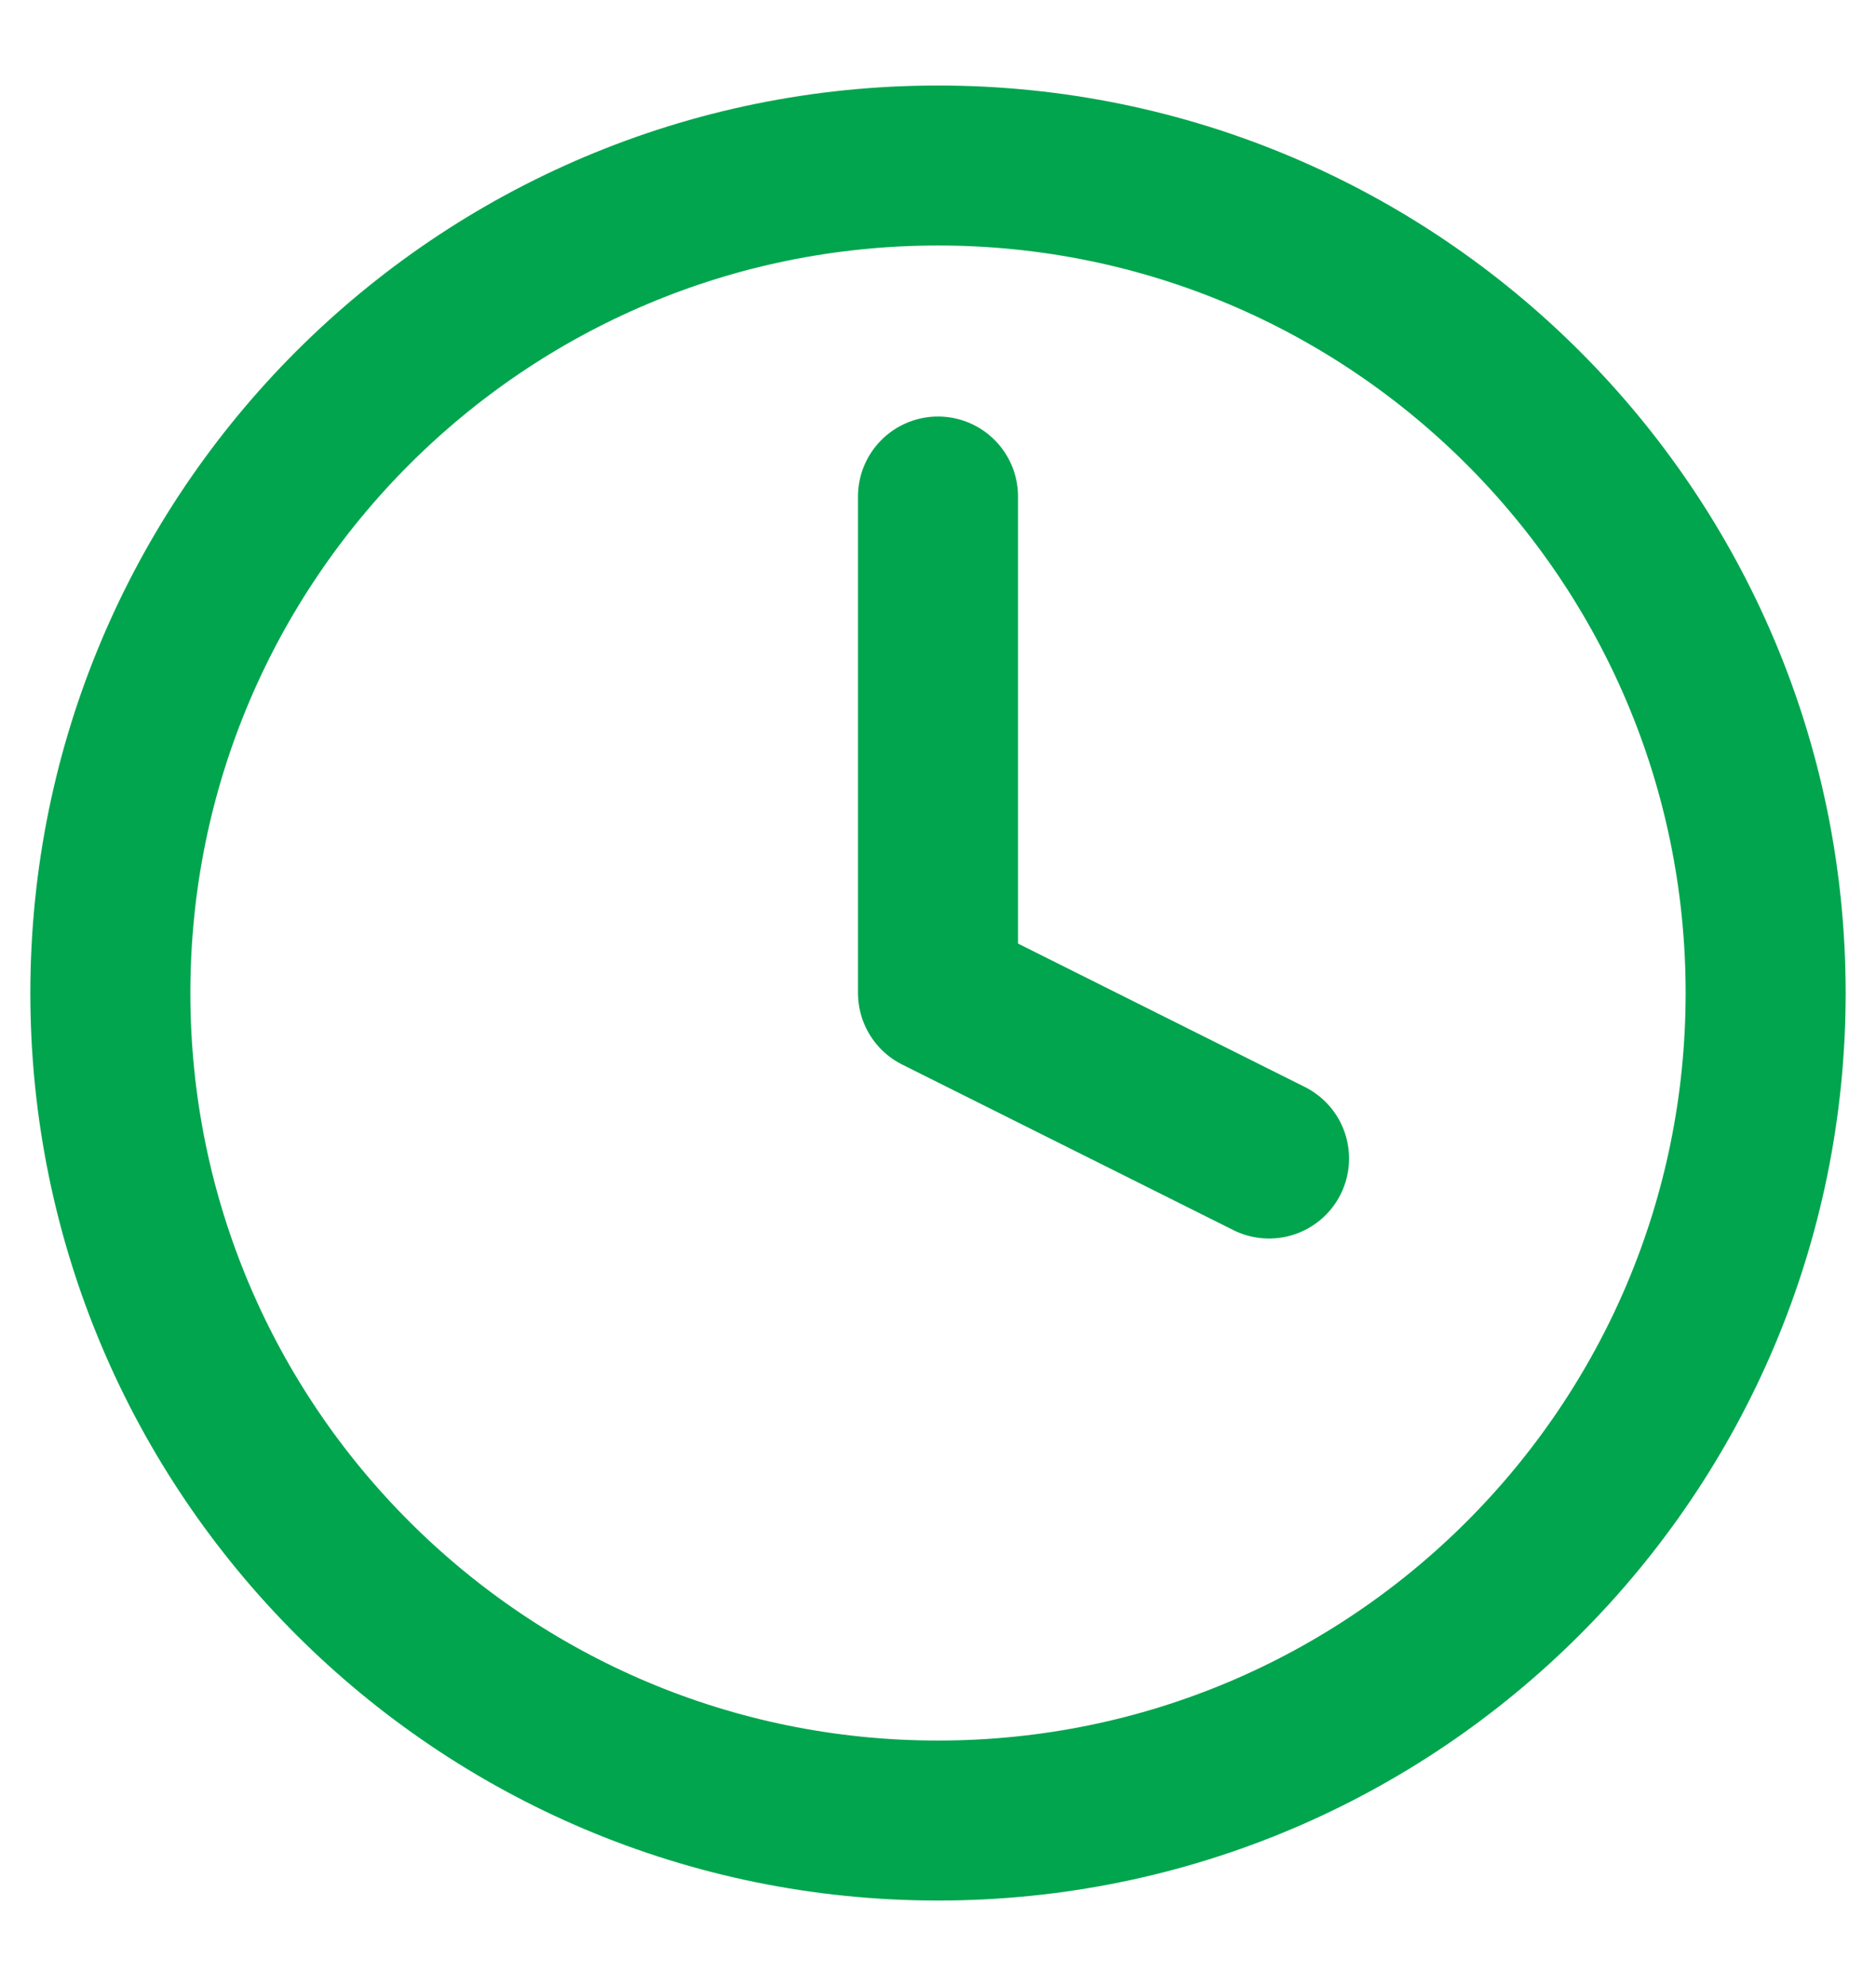 <svg width="17" height="18" viewBox="0 0 17 18" fill="none" xmlns="http://www.w3.org/2000/svg">
<path d="M8.5 16.5C12.642 16.5 16 13.142 16 9C16 4.858 12.642 1.5 8.5 1.5C4.358 1.5 1 4.858 1 9C1 13.142 4.358 16.5 8.5 16.5Z" stroke="#00A54E" stroke-width="1.45" stroke-linecap="round" stroke-linejoin="round"/>
<path d="M8.5 4.5V9L11.5 10.5" stroke="#00A54E" stroke-width="1.45" stroke-linecap="round" stroke-linejoin="round"/>
</svg>
